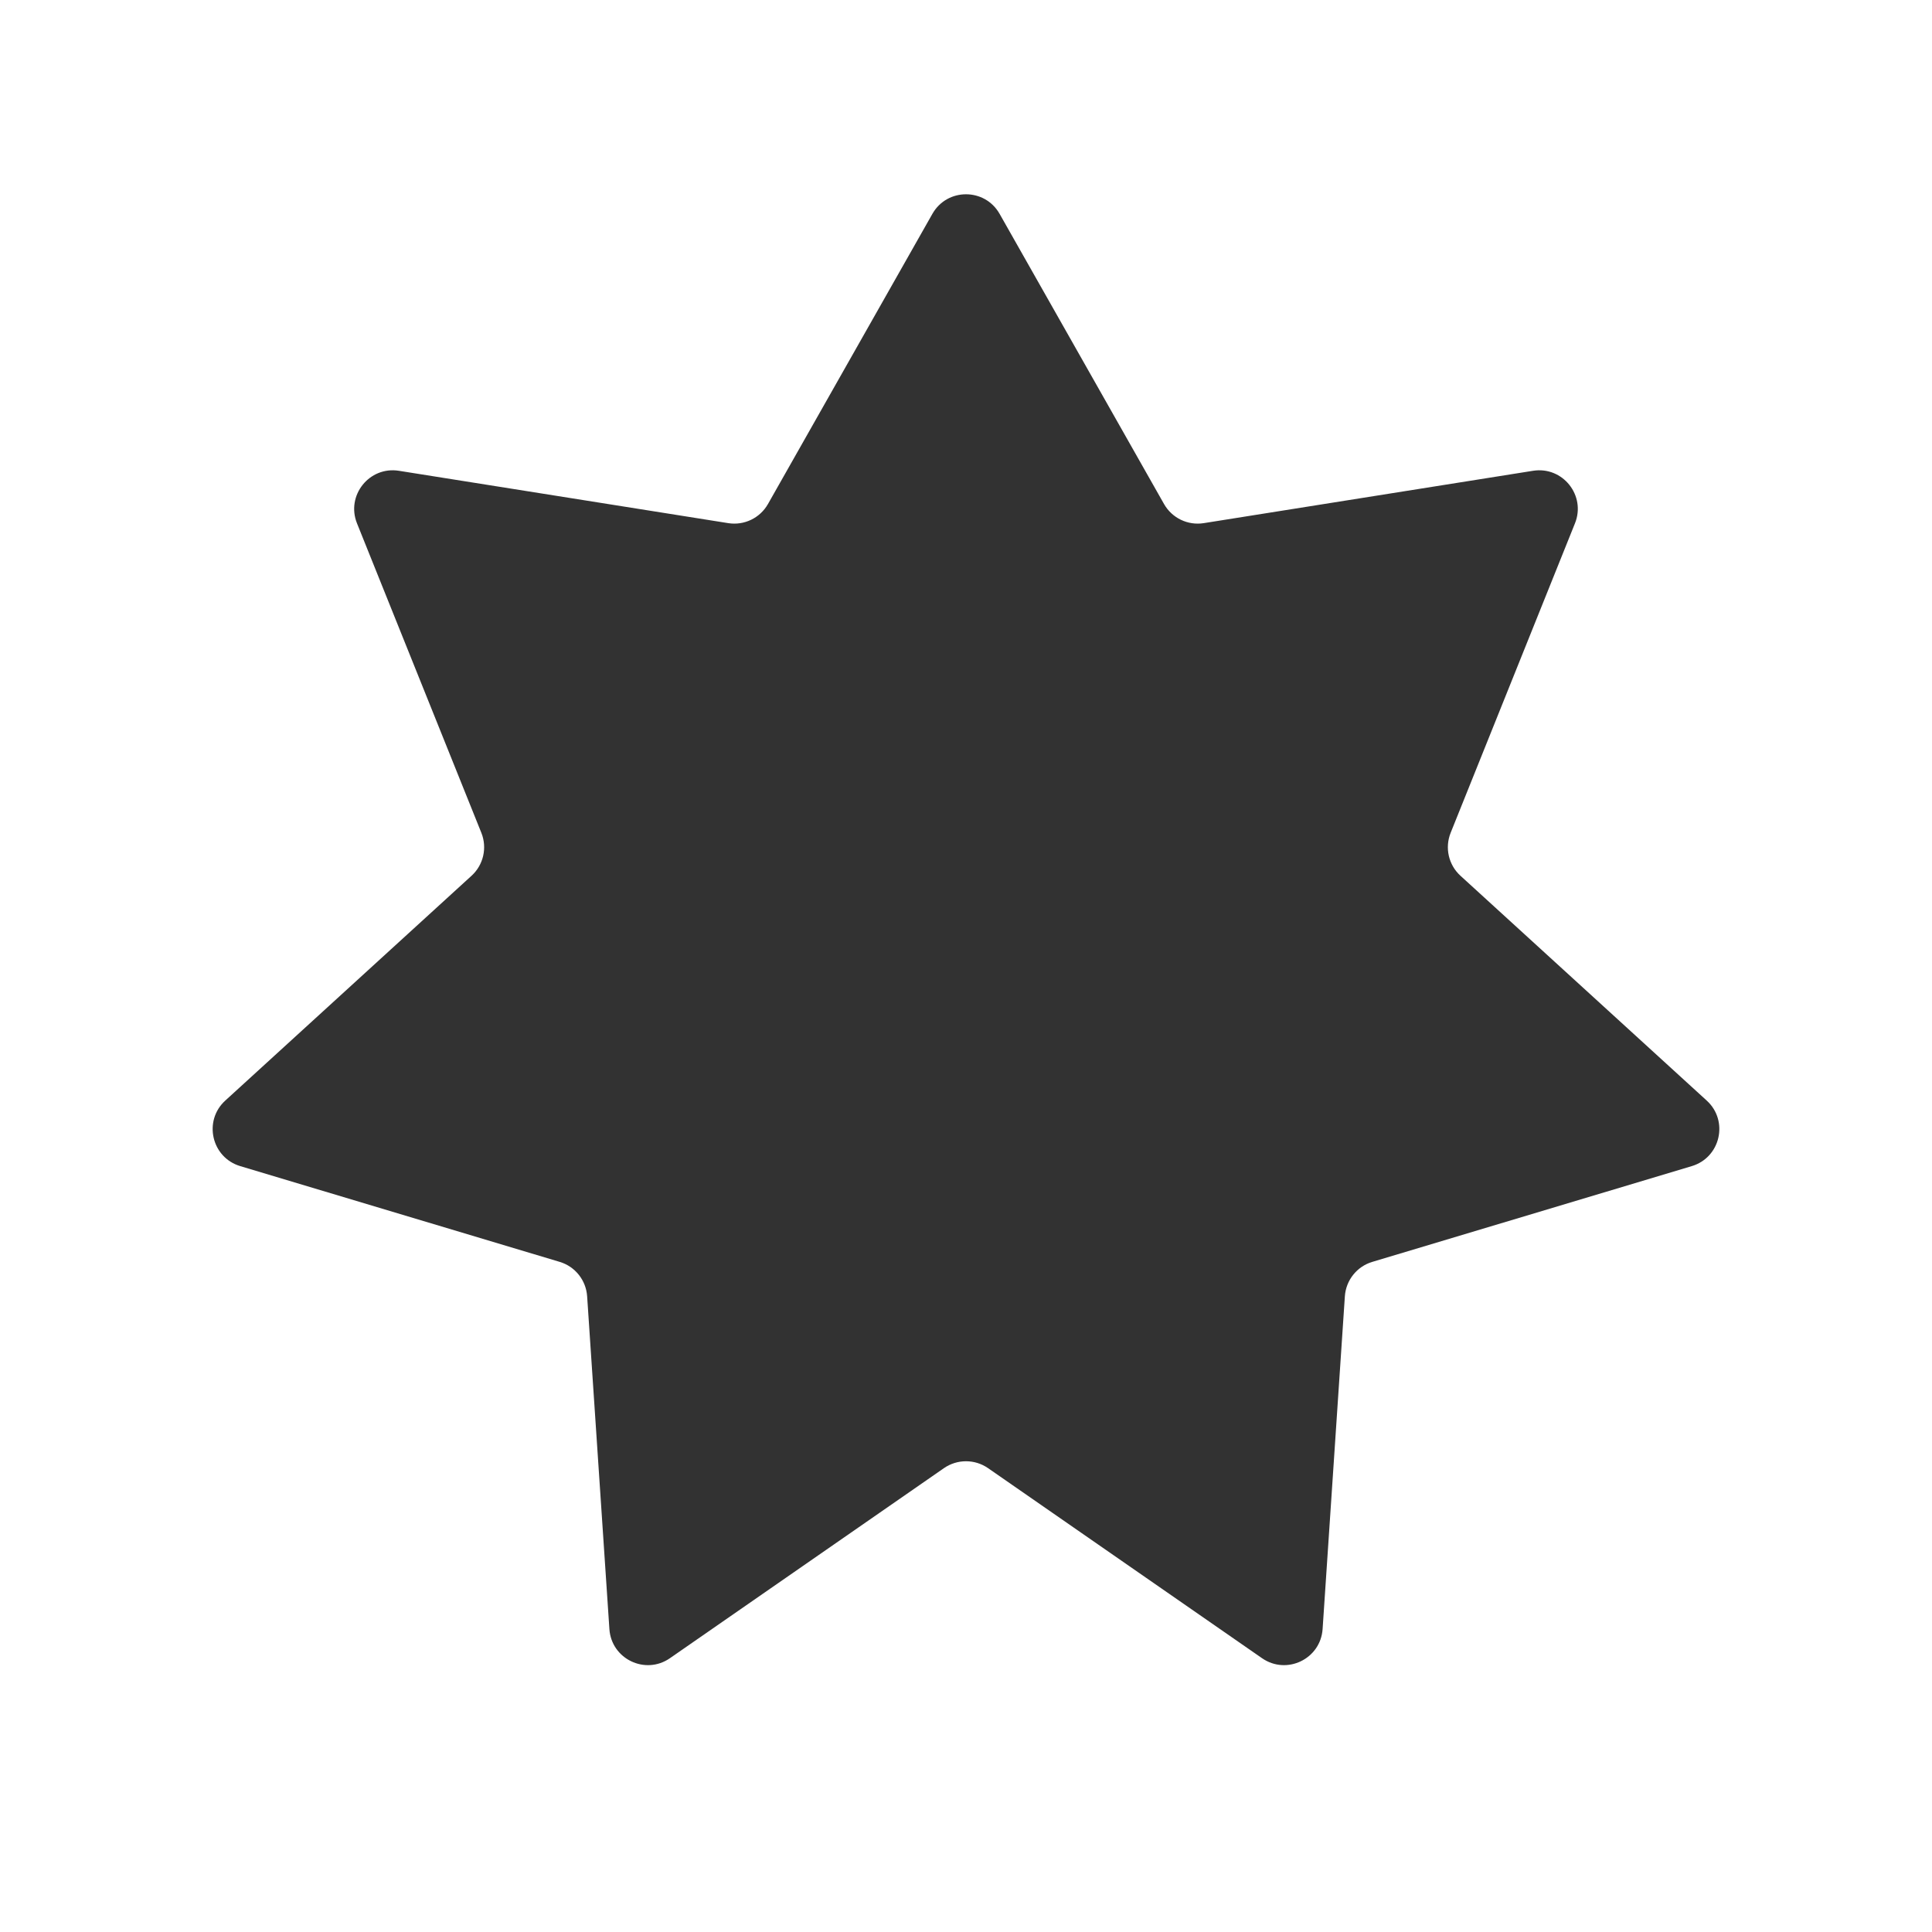 <svg width="50" height="50" viewBox="0 0 50 50" fill="none" xmlns="http://www.w3.org/2000/svg">
<g id="heptagon-solid">
<path id="heptagon-solid_2" d="M24.13 5.535C24.513 4.859 25.487 4.859 25.87 5.535L30.125 13.044C30.331 13.407 30.74 13.604 31.152 13.539L39.675 12.184C40.443 12.062 41.05 12.823 40.76 13.544L37.543 21.552C37.387 21.94 37.488 22.383 37.796 22.664L44.17 28.483C44.744 29.007 44.527 29.956 43.783 30.179L35.516 32.657C35.116 32.776 34.833 33.132 34.805 33.548L34.229 42.159C34.177 42.935 33.3 43.357 32.661 42.914L25.57 37.995C25.227 37.758 24.773 37.758 24.43 37.995L17.338 42.914C16.7 43.357 15.822 42.935 15.771 42.159L15.195 33.548C15.167 33.132 14.884 32.776 14.484 32.657L6.217 30.179C5.473 29.956 5.256 29.007 5.83 28.483L12.204 22.664C12.512 22.383 12.613 21.94 12.457 21.552L9.239 13.544C8.95 12.823 9.557 12.062 10.324 12.184L18.848 13.539C19.26 13.604 19.669 13.407 19.875 13.044L24.13 5.535Z" fill="#323232"/>
</g>
</svg>
